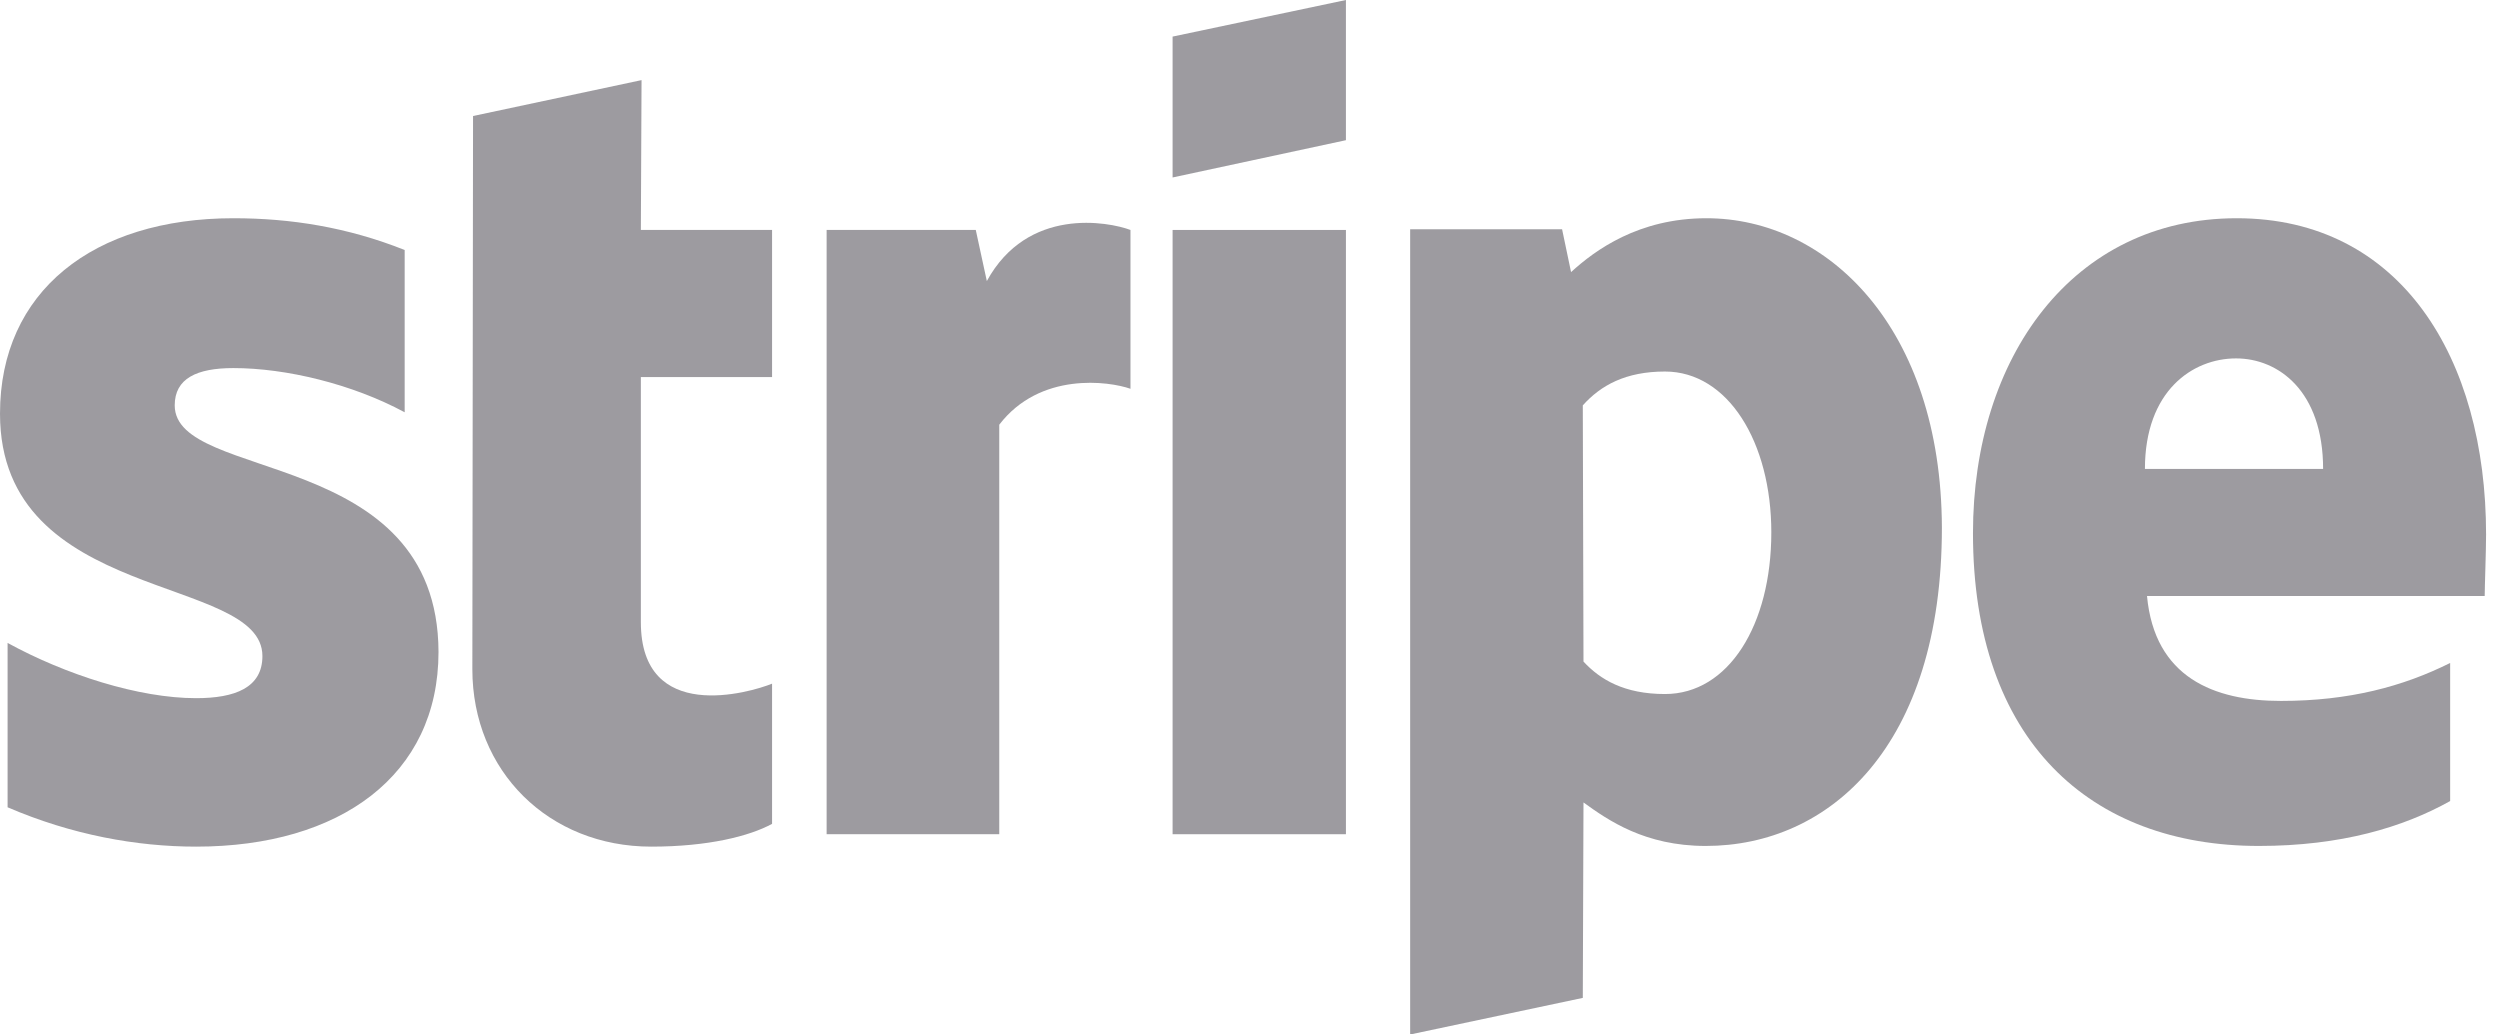 <svg width="116" height="48" viewBox="0 0 116 48" fill="none" xmlns="http://www.w3.org/2000/svg">
<g opacity="0.5">
<path fill-rule="evenodd" clip-rule="evenodd" d="M115.354 24.801C115.354 16.598 111.38 10.126 103.786 10.126C96.16 10.126 91.546 16.598 91.546 24.737C91.546 34.382 96.993 39.252 104.812 39.252C108.625 39.252 111.508 38.387 113.687 37.169V30.761C111.508 31.85 109.009 32.523 105.837 32.523C102.729 32.523 99.973 31.434 99.621 27.653H115.29C115.29 27.236 115.354 25.57 115.354 24.801ZM99.525 21.757C99.525 18.136 101.735 16.63 103.754 16.63C105.709 16.63 107.792 18.136 107.792 21.757H99.525Z" fill="#3B3842"/>
<path fill-rule="evenodd" clip-rule="evenodd" d="M79.177 10.126C76.037 10.126 74.019 11.6 72.897 12.625L72.481 10.638H65.431V48L73.442 46.302L73.474 37.234C74.627 38.067 76.326 39.252 79.145 39.252C84.881 39.252 90.104 34.638 90.104 24.481C90.072 15.188 84.785 10.126 79.177 10.126ZM77.255 32.203C75.364 32.203 74.243 31.53 73.474 30.697L73.442 18.809C74.275 17.88 75.428 17.239 77.255 17.239C80.171 17.239 82.189 20.507 82.189 24.705C82.189 28.999 80.203 32.203 77.255 32.203Z" fill="#3B3842"/>
<path fill-rule="evenodd" clip-rule="evenodd" d="M54.408 8.235L62.451 6.505V0L54.408 1.698V8.235Z" fill="#3B3842"/>
<path d="M62.451 10.67H54.408V38.708H62.451V10.67Z" fill="#3B3842"/>
<path fill-rule="evenodd" clip-rule="evenodd" d="M45.789 13.041L45.276 10.67H38.355V38.708H46.366V19.706C48.256 17.239 51.461 17.688 52.454 18.04V10.67C51.429 10.286 47.68 9.581 45.789 13.041Z" fill="#3B3842"/>
<path fill-rule="evenodd" clip-rule="evenodd" d="M29.768 3.717L21.949 5.383L21.917 31.049C21.917 35.791 25.474 39.284 30.216 39.284C32.844 39.284 34.766 38.803 35.824 38.227V31.722C34.798 32.139 29.736 33.613 29.736 28.87V17.495H35.824V10.67H29.736L29.768 3.717Z" fill="#3B3842"/>
<path fill-rule="evenodd" clip-rule="evenodd" d="M8.107 18.809C8.107 17.559 9.132 17.079 10.83 17.079C13.266 17.079 16.342 17.816 18.777 19.13V11.6C16.117 10.542 13.49 10.126 10.83 10.126C4.326 10.126 0 13.522 0 19.194C0 28.037 12.176 26.628 12.176 30.441C12.176 31.915 10.895 32.395 9.1 32.395C6.441 32.395 3.044 31.306 0.352 29.832V37.458C3.332 38.74 6.344 39.284 9.1 39.284C15.765 39.284 20.347 35.984 20.347 30.248C20.315 20.7 8.107 22.398 8.107 18.809Z" fill="#3B3842"/>
</g>
</svg>
